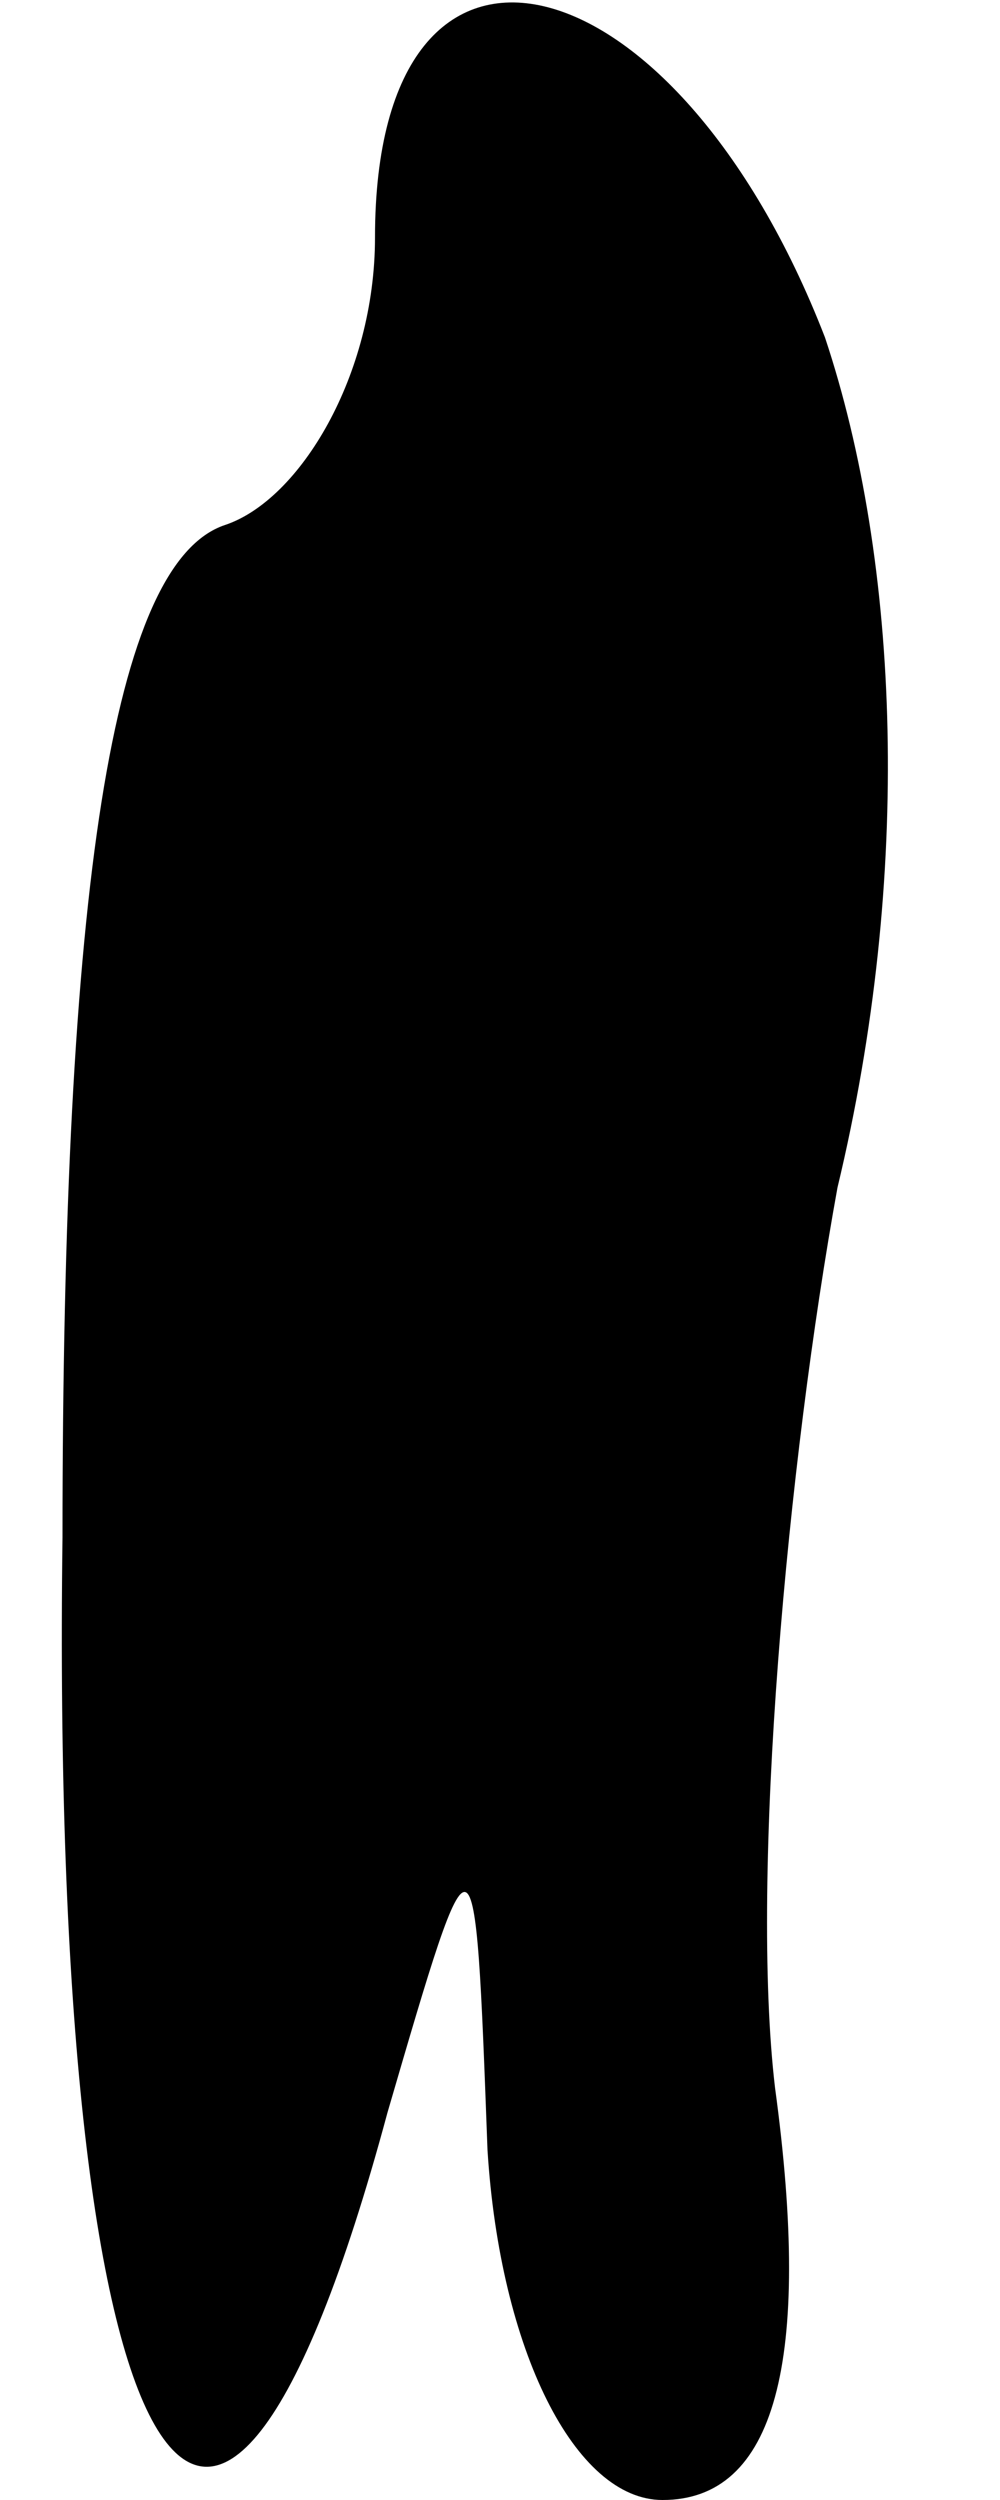 <?xml version="1.0" standalone="no"?>
<!DOCTYPE svg PUBLIC "-//W3C//DTD SVG 20010904//EN"
 "http://www.w3.org/TR/2001/REC-SVG-20010904/DTD/svg10.dtd">
<svg version="1.0" xmlns="http://www.w3.org/2000/svg"
 width="8pt" height="20pt" viewBox="0 0 8 20"
 preserveAspectRatio="xMidYMid meet">
<g transform="translate(0,20) scale(0.1,-0.1)"
fill="#000000" stroke="none">
<path fill="#000000" stroke="none" d="M30 181 c0 -11 -6 -21 -12 -23 -9 -3
-13 -29 -13 -81 -1 -76 12 -98 26 -46 7 24 7 24 8 -3 1 -16 7 -28 14 -28 9 0
12 11 9 33 -2 17 1 50 5 72 6 25 5 50 -1 68 -12 31 -36 37 -36 8z"/>
</g>
</svg>
